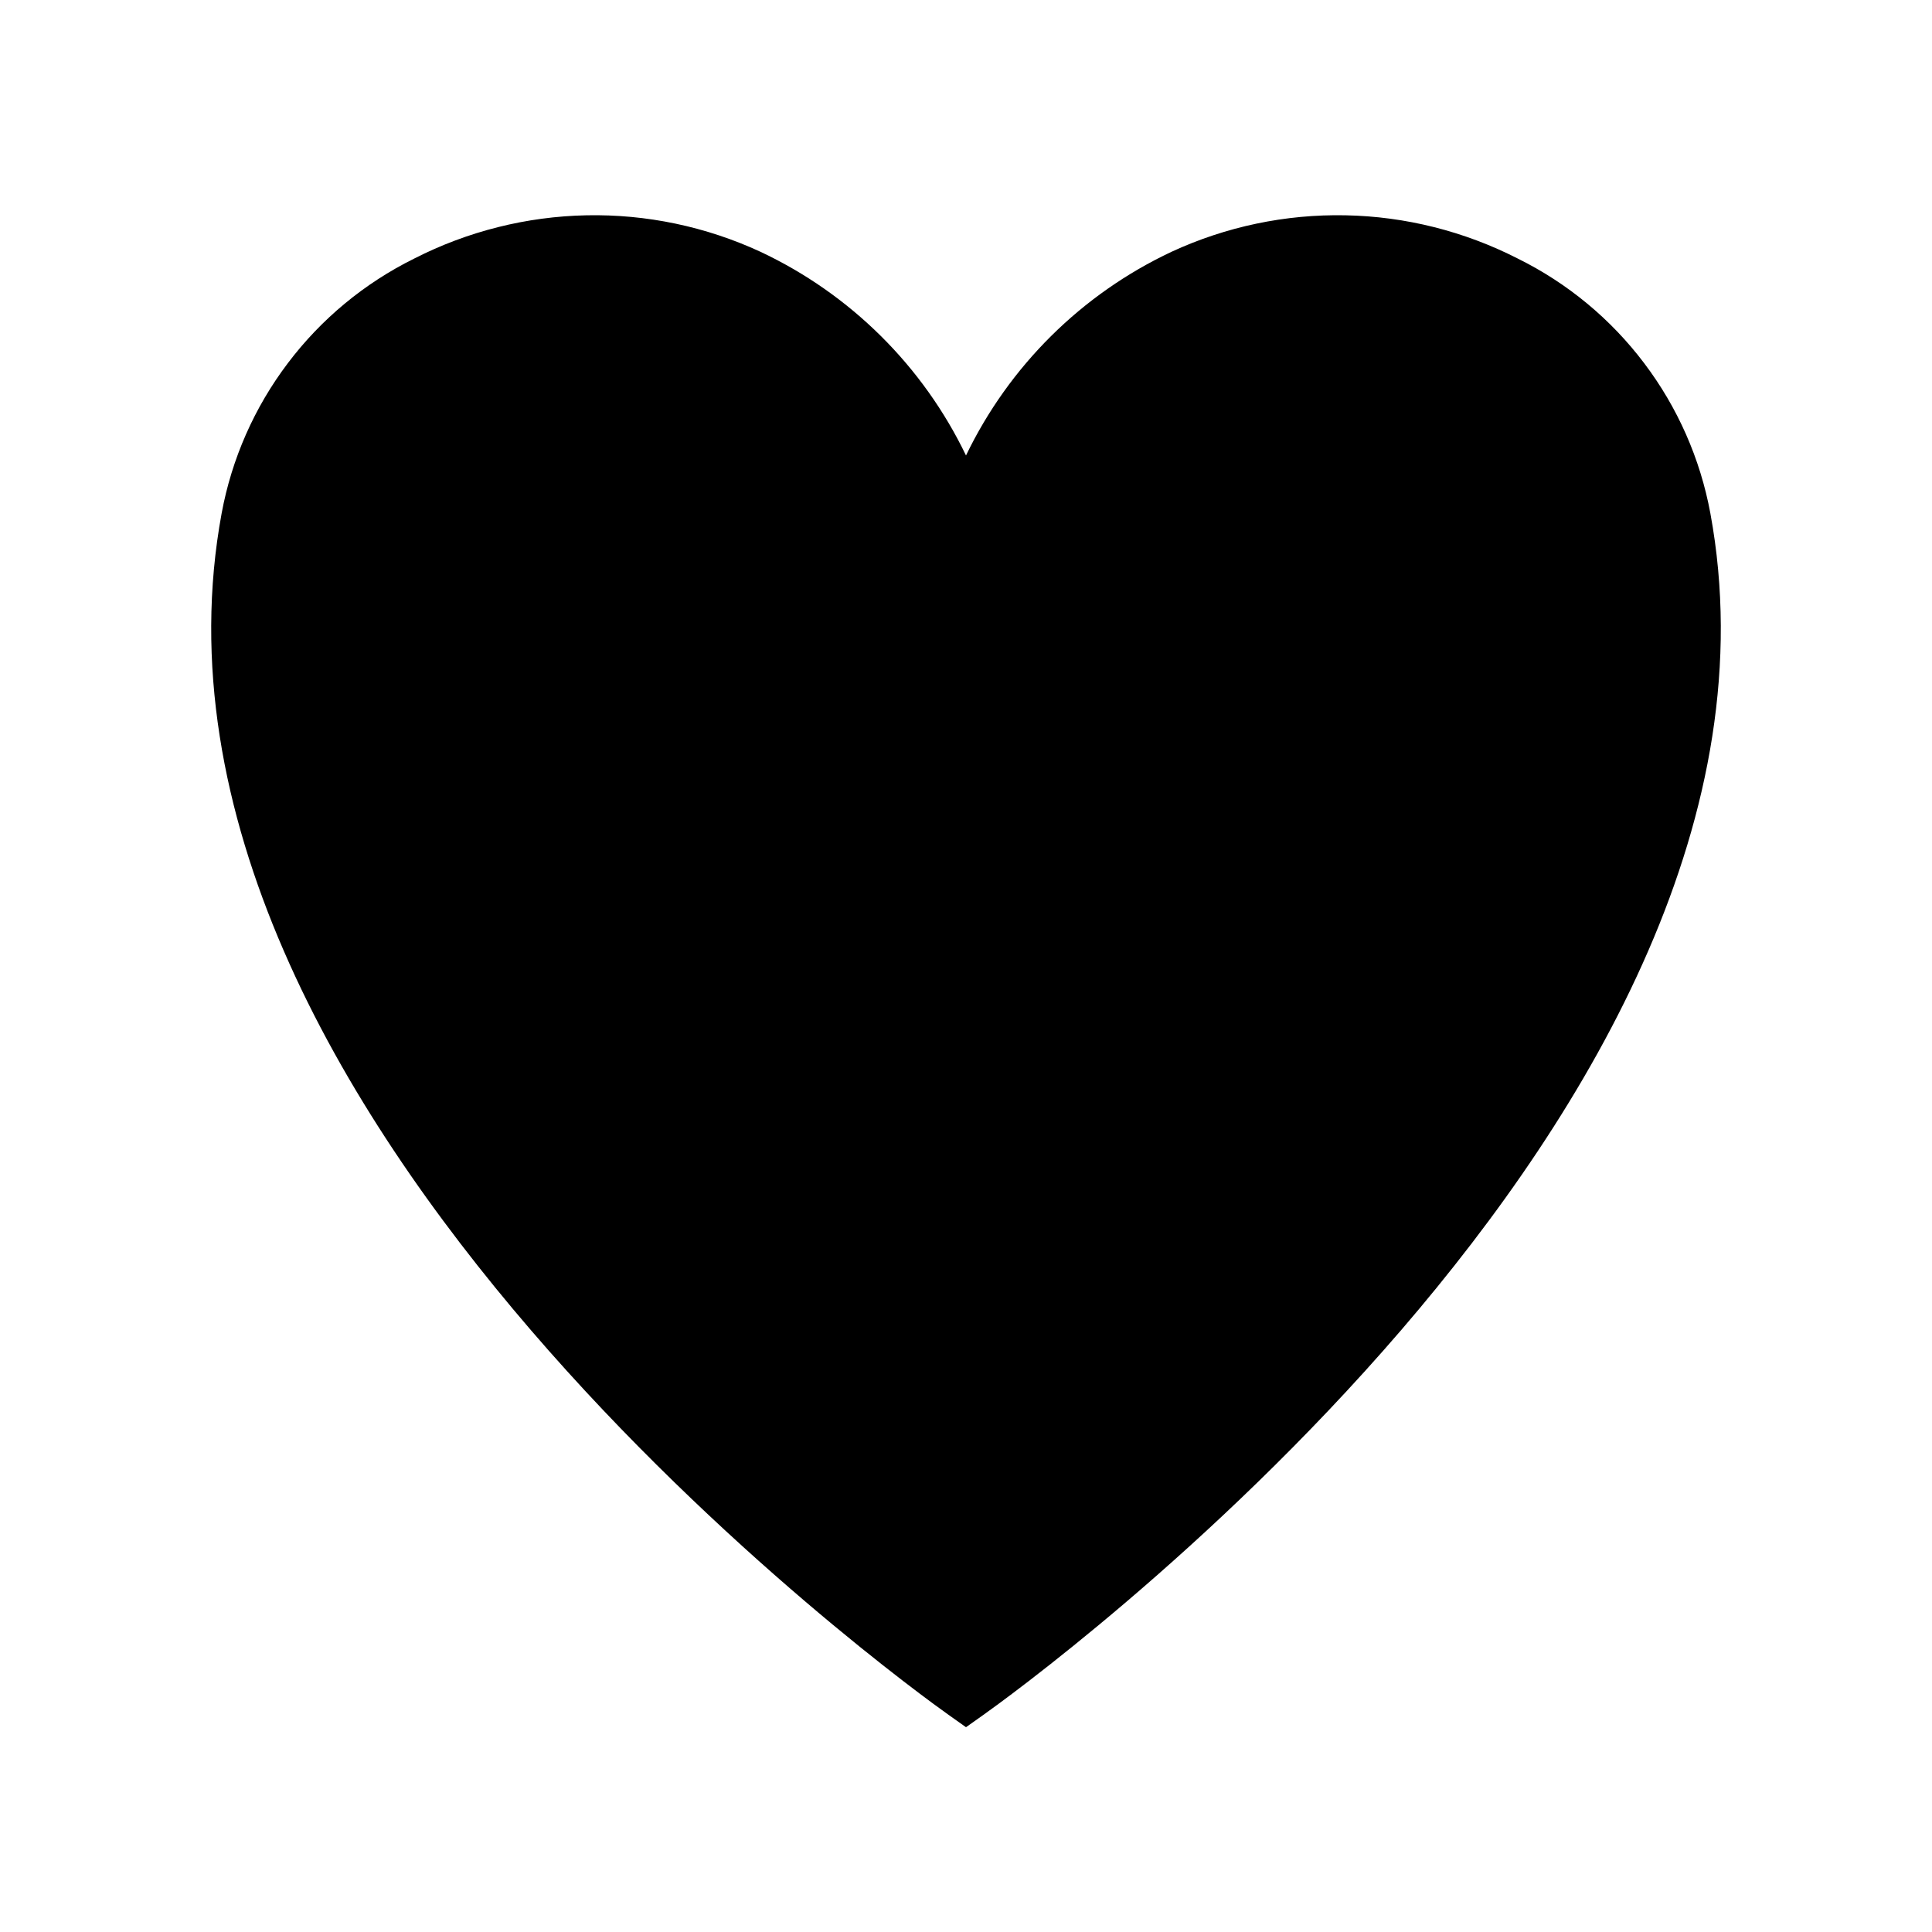 <svg width="32" height="32" viewBox="0 0 32 32" fill="none" xmlns="http://www.w3.org/2000/svg">
<path d="M28.329 8.502C28.162 7.599 27.787 6.748 27.233 6.016C26.68 5.283 25.963 4.69 25.14 4.283C24.255 3.831 23.279 3.585 22.286 3.566C21.292 3.546 20.307 3.753 19.405 4.17C17.916 4.87 16.714 6.062 16 7.544C15.286 6.061 14.084 4.87 12.595 4.17C11.693 3.753 10.708 3.546 9.714 3.566C8.721 3.586 7.745 3.831 6.86 4.283C6.037 4.69 5.32 5.283 4.767 6.016C4.213 6.748 3.838 7.599 3.671 8.502C1.84 18.442 15.143 28.001 15.711 28.403L16 28.608L16.289 28.403C16.856 28.001 30.161 18.443 28.329 8.502Z" fill="black"/>
</svg>
